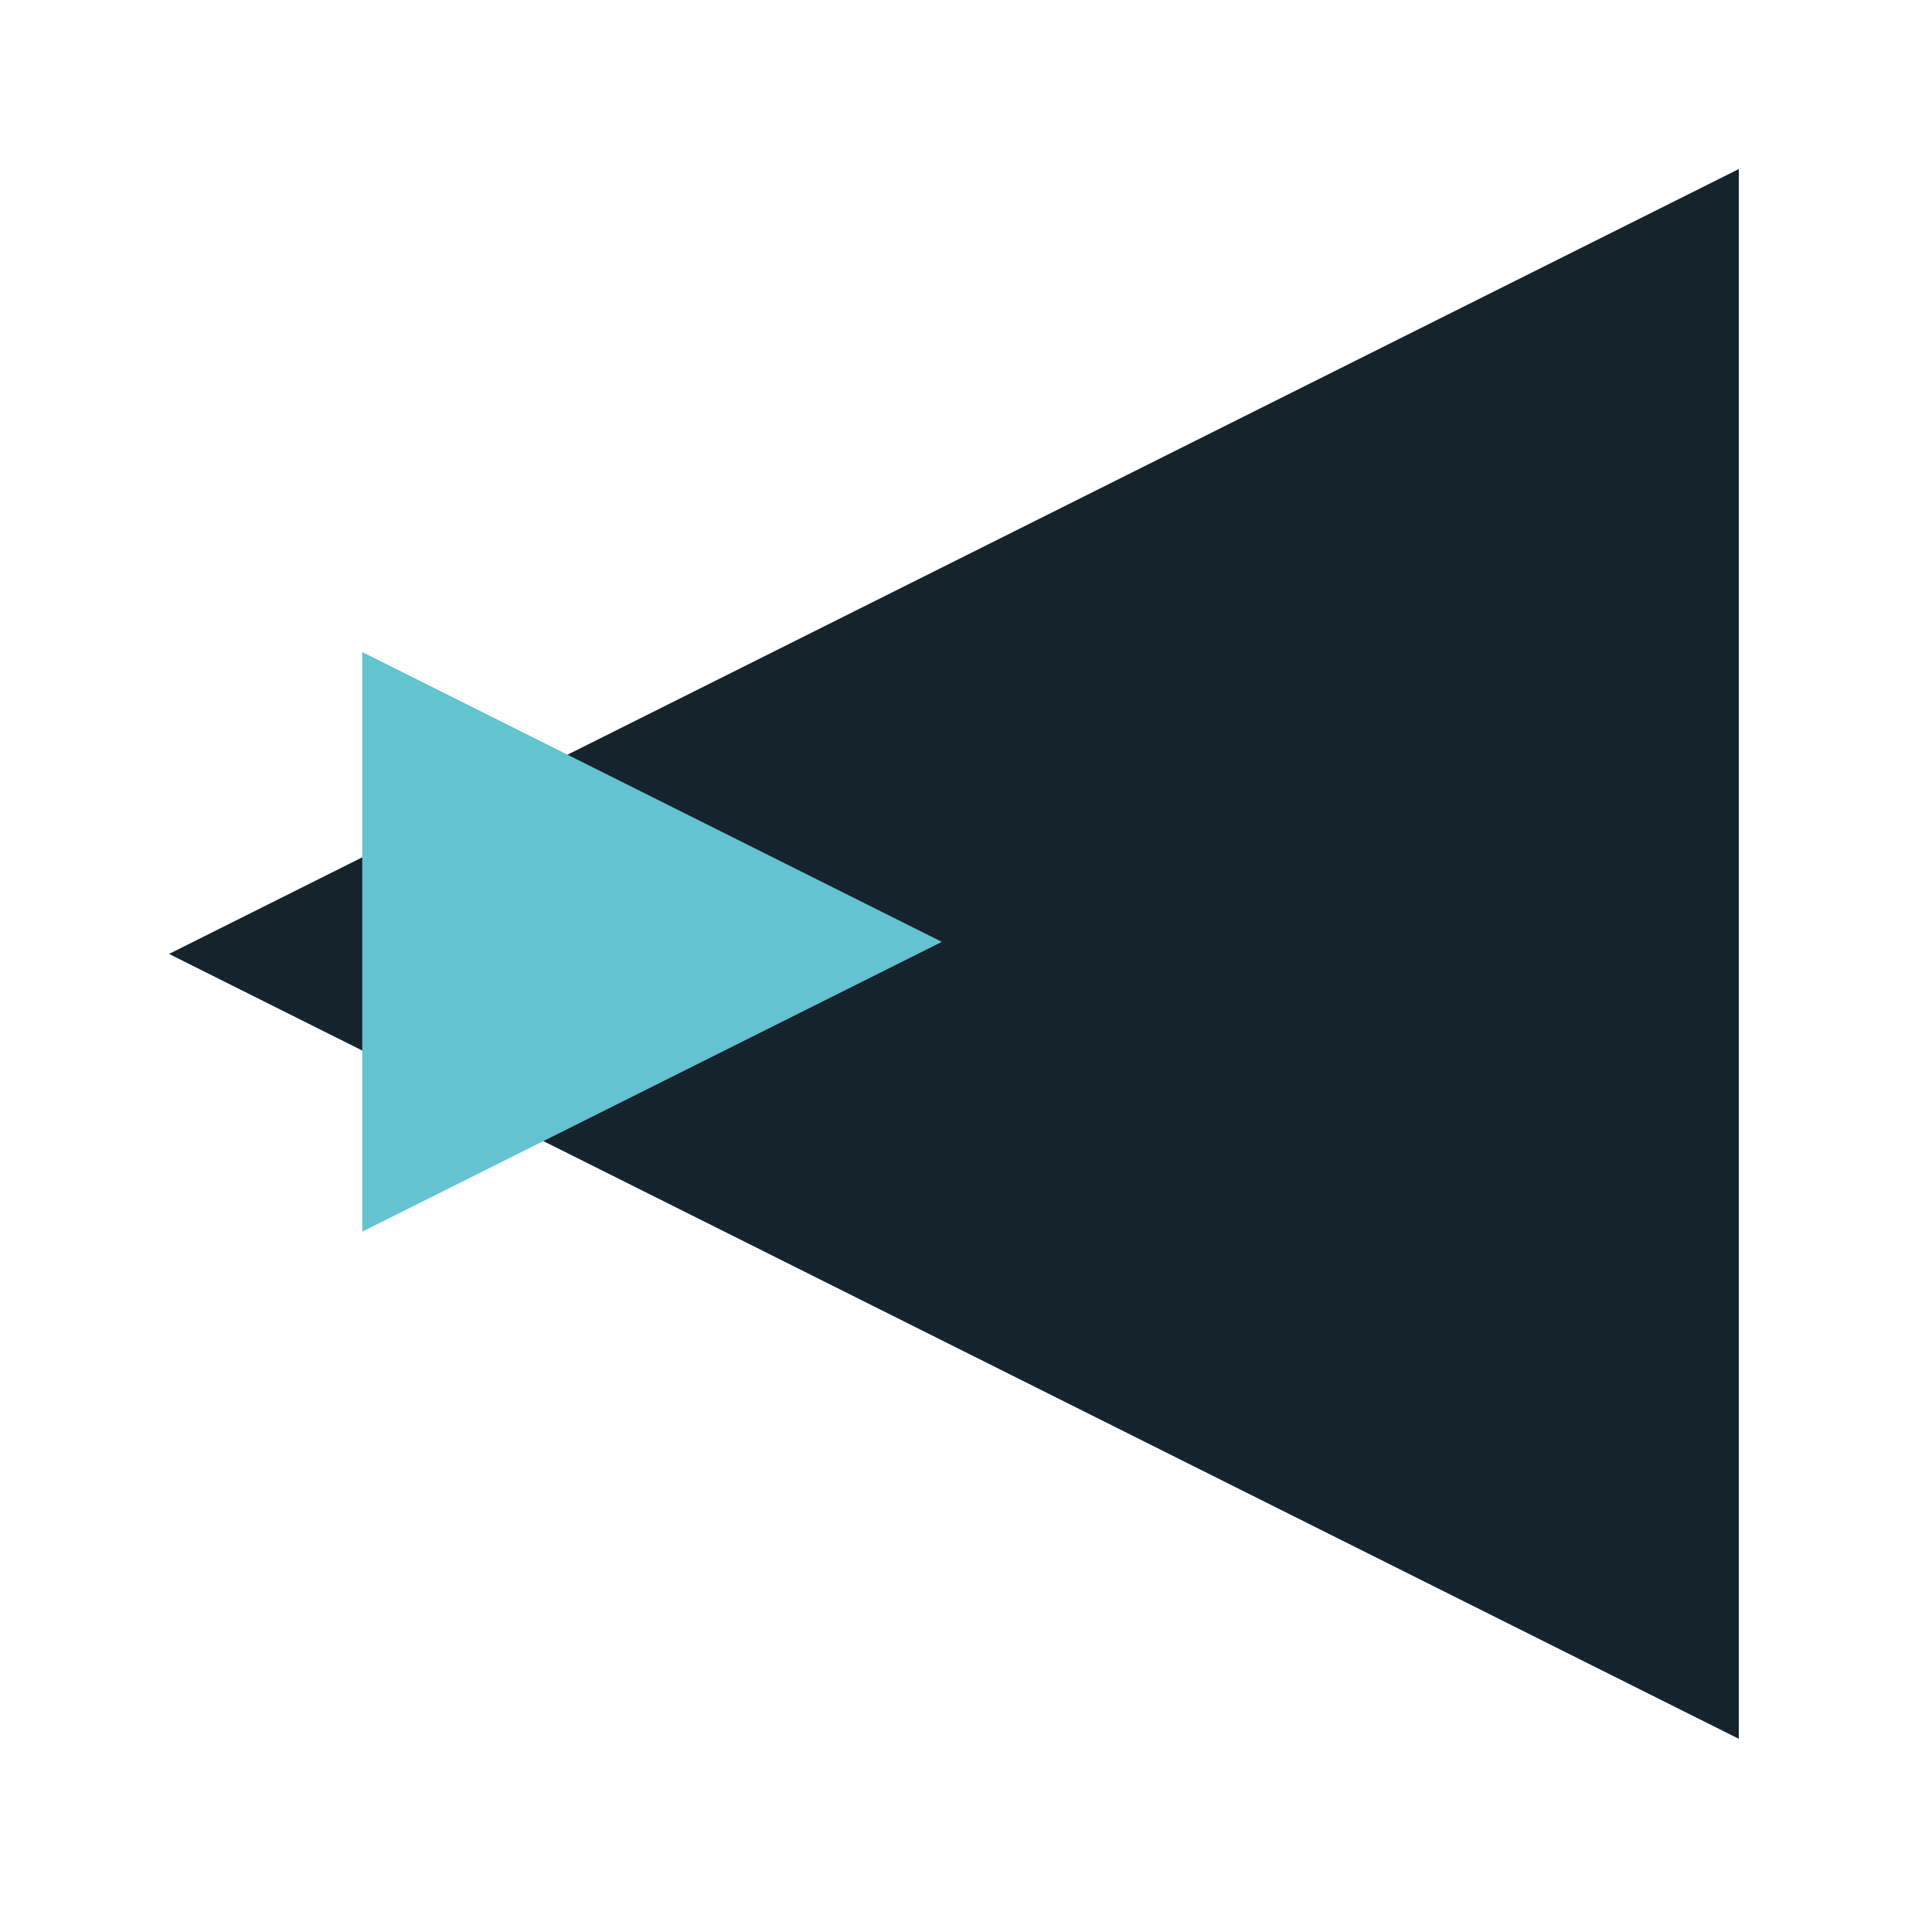 <?xml version="1.0" encoding="UTF-8"?>
<svg height="400" viewBox="0 0 400 400" width="400" xmlns="http://www.w3.org/2000/svg" xmlns:openbadges="http://openbadges.org"><openbadges:assertion verify="https://api.badgr.io/public/assertions/qw86JoNfTgCb9q7BMM3a7w"><![CDATA[{
  "@context": "https://w3id.org/openbadges/v2",
  "type": "Assertion",
  "id": "https://api.badgr.io/public/assertions/qw86JoNfTgCb9q7BMM3a7w",
  "badge": "https://api.badgr.io/public/badges/cI8AnrS7SmGvjC1Jr5EsQw",
  "image": "https://api.badgr.io/public/assertions/qw86JoNfTgCb9q7BMM3a7w/image",
  "verification": {
    "type": "HostedBadge"
  },
  "issuedOn": "2021-02-16T15:16:25.280413+00:00",
  "recipient": {
    "hashed": true,
    "type": "email",
    "identity": "sha256$cea87d5f780cfab1522f8d76c99237a81a7bef2e219846f6e92a76e7fc5febec",
    "salt": "f598213b82fa48918b22d52a888e8bd8"
  }
}]]></openbadges:assertion>
  <g fill="none" fill-rule="evenodd">
    <polygon fill="#15232D" points="197.5 35 360 360 35 360" transform="matrix(0 -1 1 0 0 395)"/>
    <polygon fill="#63C3D1" points="135 135 195 255 75 255" transform="rotate(90 135 195)"/>
  </g>
</svg>